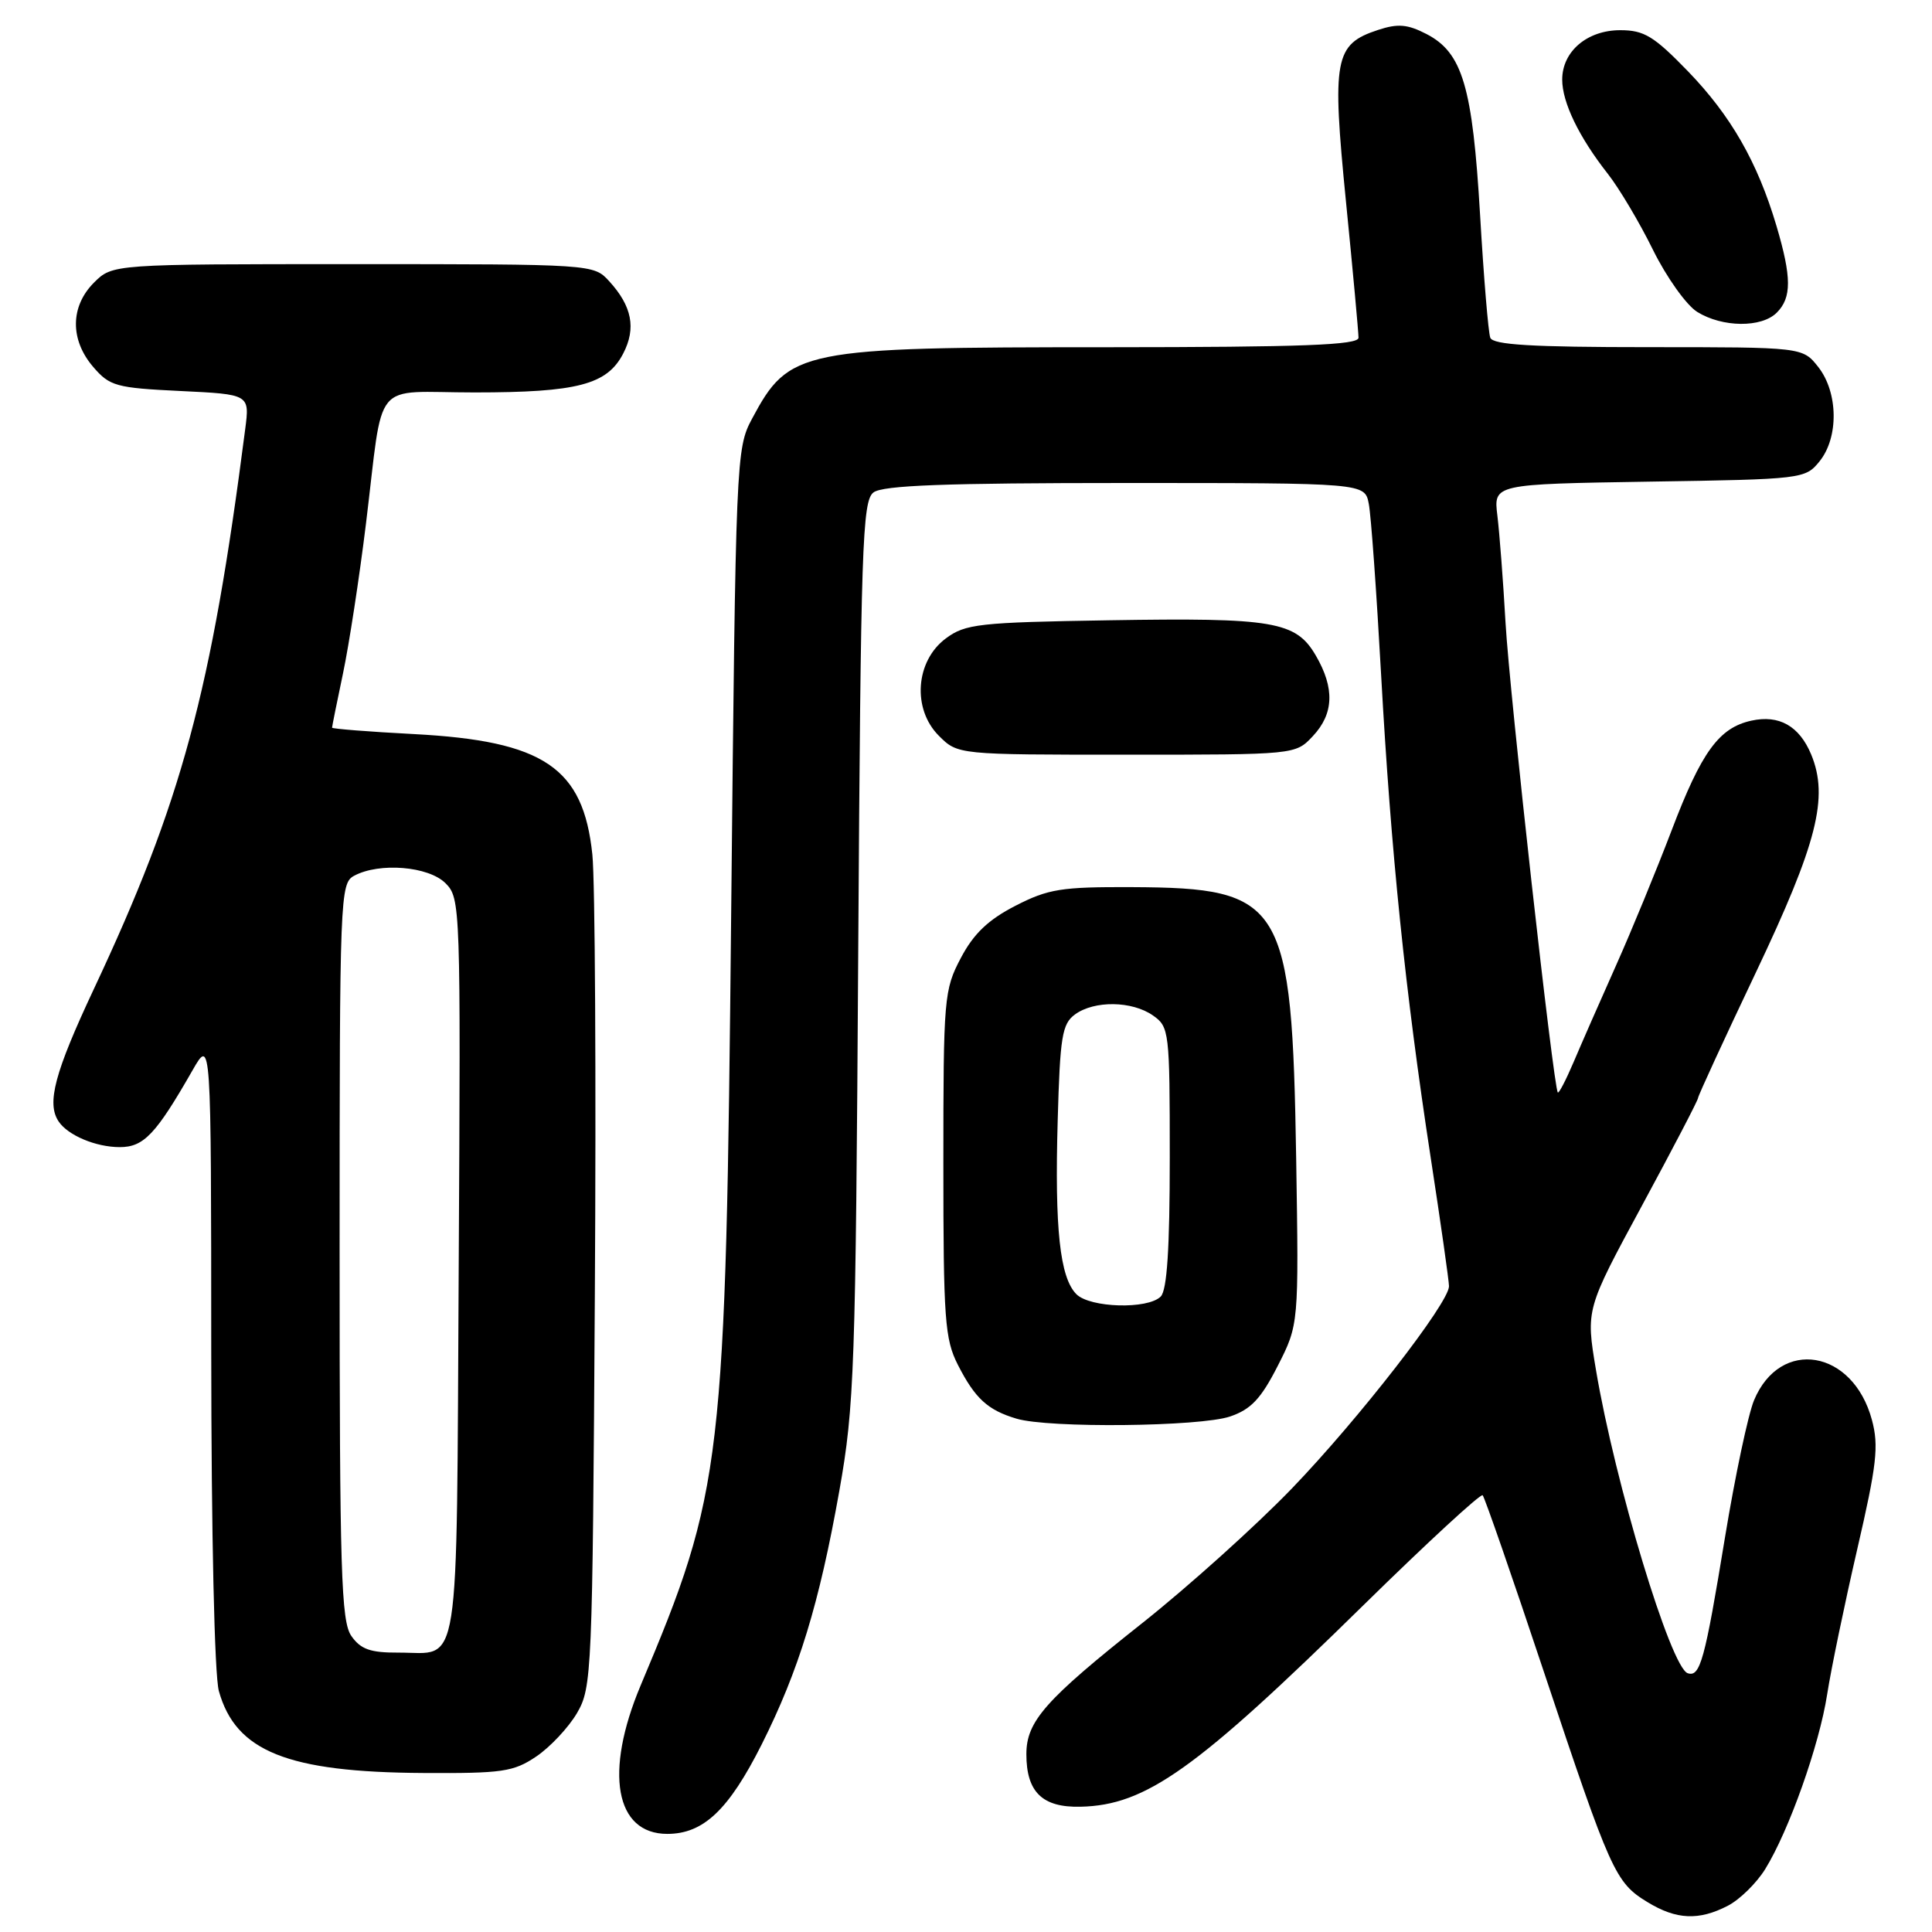 <?xml version="1.0" encoding="UTF-8" standalone="no"?>
<!DOCTYPE svg PUBLIC "-//W3C//DTD SVG 1.1//EN" "http://www.w3.org/Graphics/SVG/1.1/DTD/svg11.dtd" >
<svg xmlns="http://www.w3.org/2000/svg" xmlns:xlink="http://www.w3.org/1999/xlink" version="1.1" viewBox="0 0 256 256">
 <g >
 <path fill="currentColor"
d=" M 228.95 252.52 C 230.52 251.71 232.74 249.53 233.89 247.68 C 237.05 242.57 241.07 231.23 242.11 224.50 C 242.62 221.20 244.41 212.58 246.08 205.34 C 248.68 194.11 248.97 191.60 248.04 188.15 C 245.53 178.82 235.90 177.21 232.42 185.54 C 231.64 187.40 229.91 195.57 228.57 203.71 C 225.89 220.05 225.28 222.26 223.63 221.71 C 221.38 220.96 213.99 196.51 211.47 181.50 C 210.13 173.50 210.13 173.50 217.57 159.75 C 221.66 152.19 225.00 145.78 225.00 145.49 C 225.00 145.21 228.45 137.72 232.66 128.86 C 240.79 111.74 242.34 105.65 239.99 99.97 C 238.42 96.20 235.74 94.68 232.07 95.49 C 227.78 96.43 225.46 99.61 221.51 110.00 C 219.52 115.22 216.19 123.33 214.10 128.00 C 212.01 132.68 209.49 138.42 208.50 140.76 C 207.50 143.10 206.57 144.90 206.42 144.76 C 205.85 144.18 200.02 91.88 199.49 82.50 C 199.18 77.00 198.69 70.62 198.41 68.32 C 197.90 64.15 197.90 64.15 218.54 63.82 C 238.84 63.51 239.21 63.46 241.09 61.14 C 243.66 57.97 243.58 52.01 240.93 48.63 C 238.85 46.00 238.85 46.00 218.40 46.00 C 202.95 46.00 197.82 45.69 197.47 44.75 C 197.21 44.06 196.60 36.75 196.12 28.50 C 195.12 11.47 193.79 6.98 189.02 4.51 C 186.50 3.21 185.23 3.10 182.59 3.97 C 176.82 5.87 176.47 7.77 178.35 26.73 C 179.27 35.95 180.01 44.06 180.01 44.75 C 180.00 45.72 172.68 46.00 146.75 46.01 C 105.91 46.01 104.58 46.28 99.64 55.50 C 97.54 59.43 97.49 60.64 96.89 120.50 C 96.16 194.32 95.79 197.43 84.88 223.35 C 80.05 234.85 81.51 243.00 88.42 243.00 C 93.21 243.00 96.56 239.82 100.93 231.14 C 105.84 221.36 108.55 212.53 111.22 197.52 C 113.21 186.33 113.38 181.41 113.72 126.00 C 114.06 72.25 114.26 66.38 115.74 65.25 C 116.97 64.31 125.27 64.00 149.11 64.00 C 180.84 64.00 180.84 64.00 181.37 66.75 C 181.67 68.26 182.40 78.50 183.01 89.50 C 184.31 112.92 186.20 131.38 189.57 153.36 C 190.91 162.08 192.00 169.76 192.00 170.43 C 192.00 172.63 180.04 188.03 171.19 197.22 C 166.41 202.18 157.49 210.20 151.38 215.05 C 138.50 225.25 136.00 228.08 136.00 232.44 C 136.00 237.46 138.12 239.52 143.17 239.40 C 151.85 239.21 158.46 234.50 180.74 212.62 C 189.13 204.39 196.20 197.87 196.46 198.13 C 196.72 198.39 200.38 208.93 204.58 221.55 C 213.44 248.13 214.03 249.44 218.30 252.04 C 222.13 254.38 225.11 254.51 228.95 252.52 Z  M 71.05 232.75 C 72.89 231.51 75.32 228.92 76.45 227.00 C 78.43 223.61 78.51 221.85 78.82 171.50 C 79.00 142.90 78.85 116.68 78.49 113.23 C 77.29 101.70 72.07 98.18 54.85 97.27 C 48.88 96.96 44.00 96.57 44.00 96.42 C 44.00 96.26 44.65 93.02 45.45 89.23 C 46.25 85.43 47.62 76.51 48.49 69.41 C 50.90 49.80 49.08 52.00 62.87 52.00 C 76.52 52.00 80.45 50.97 82.58 46.84 C 84.32 43.49 83.74 40.56 80.71 37.25 C 78.66 35.01 78.55 35.00 46.78 35.00 C 14.91 35.00 14.91 35.00 12.45 37.45 C 9.30 40.61 9.26 45.03 12.36 48.63 C 14.54 51.17 15.39 51.40 23.90 51.81 C 33.09 52.25 33.09 52.25 32.49 56.87 C 28.00 91.74 24.07 106.27 12.44 131.04 C 7.24 142.12 6.15 146.19 7.77 148.60 C 9.00 150.44 12.70 152.00 15.87 152.00 C 19.05 152.00 20.66 150.30 25.51 141.82 C 27.98 137.50 27.98 137.50 27.99 179.00 C 28.00 203.34 28.42 221.98 29.00 224.07 C 31.23 232.07 38.10 234.83 56.10 234.93 C 66.55 234.99 68.04 234.78 71.05 232.75 Z  M 163.00 187.69 C 165.76 186.75 167.09 185.34 169.30 181.00 C 172.10 175.50 172.10 175.50 171.75 153.50 C 171.19 119.49 170.07 117.64 149.98 117.55 C 140.64 117.51 138.91 117.78 134.55 120.02 C 130.95 121.87 129.01 123.72 127.32 126.93 C 125.09 131.15 125.00 132.20 125.00 154.20 C 125.00 174.82 125.19 177.45 126.93 180.86 C 129.20 185.30 130.86 186.84 134.69 187.98 C 138.93 189.26 159.02 189.05 163.00 187.69 Z  M 173.95 97.55 C 176.75 94.58 176.87 91.18 174.35 86.86 C 171.71 82.33 168.77 81.83 146.95 82.19 C 129.67 82.47 127.91 82.67 125.32 84.60 C 121.30 87.59 120.85 93.94 124.40 97.49 C 126.91 100.00 126.91 100.00 149.28 100.00 C 171.65 100.00 171.65 100.00 173.95 97.55 Z  M 235.43 41.43 C 237.42 39.44 237.41 36.75 235.39 29.93 C 232.88 21.48 229.35 15.32 223.64 9.42 C 219.15 4.79 217.85 4.00 214.69 4.00 C 210.31 4.00 207.00 6.81 207.00 10.55 C 207.00 13.57 209.22 18.16 213.02 23.00 C 214.54 24.93 217.24 29.47 219.03 33.11 C 220.82 36.74 223.46 40.44 224.89 41.33 C 228.23 43.40 233.41 43.45 235.43 41.43 Z  M 46.56 216.78 C 45.20 214.84 45.00 208.31 45.00 165.81 C 45.00 118.65 45.06 117.04 46.93 116.04 C 50.27 114.25 56.78 114.78 59.03 117.03 C 61.02 119.02 61.05 119.98 60.78 168.06 C 60.47 222.97 61.10 218.96 52.81 218.98 C 49.08 219.00 47.79 218.54 46.56 216.78 Z  M 142.63 171.49 C 140.44 169.30 139.74 162.83 140.15 148.48 C 140.46 137.36 140.73 135.67 142.44 134.42 C 145.00 132.55 150.00 132.61 152.78 134.56 C 154.93 136.06 155.00 136.67 155.00 153.36 C 155.00 165.43 154.64 170.96 153.80 171.80 C 152.08 173.52 144.45 173.30 142.63 171.49 Z "/>
</g>
</svg>